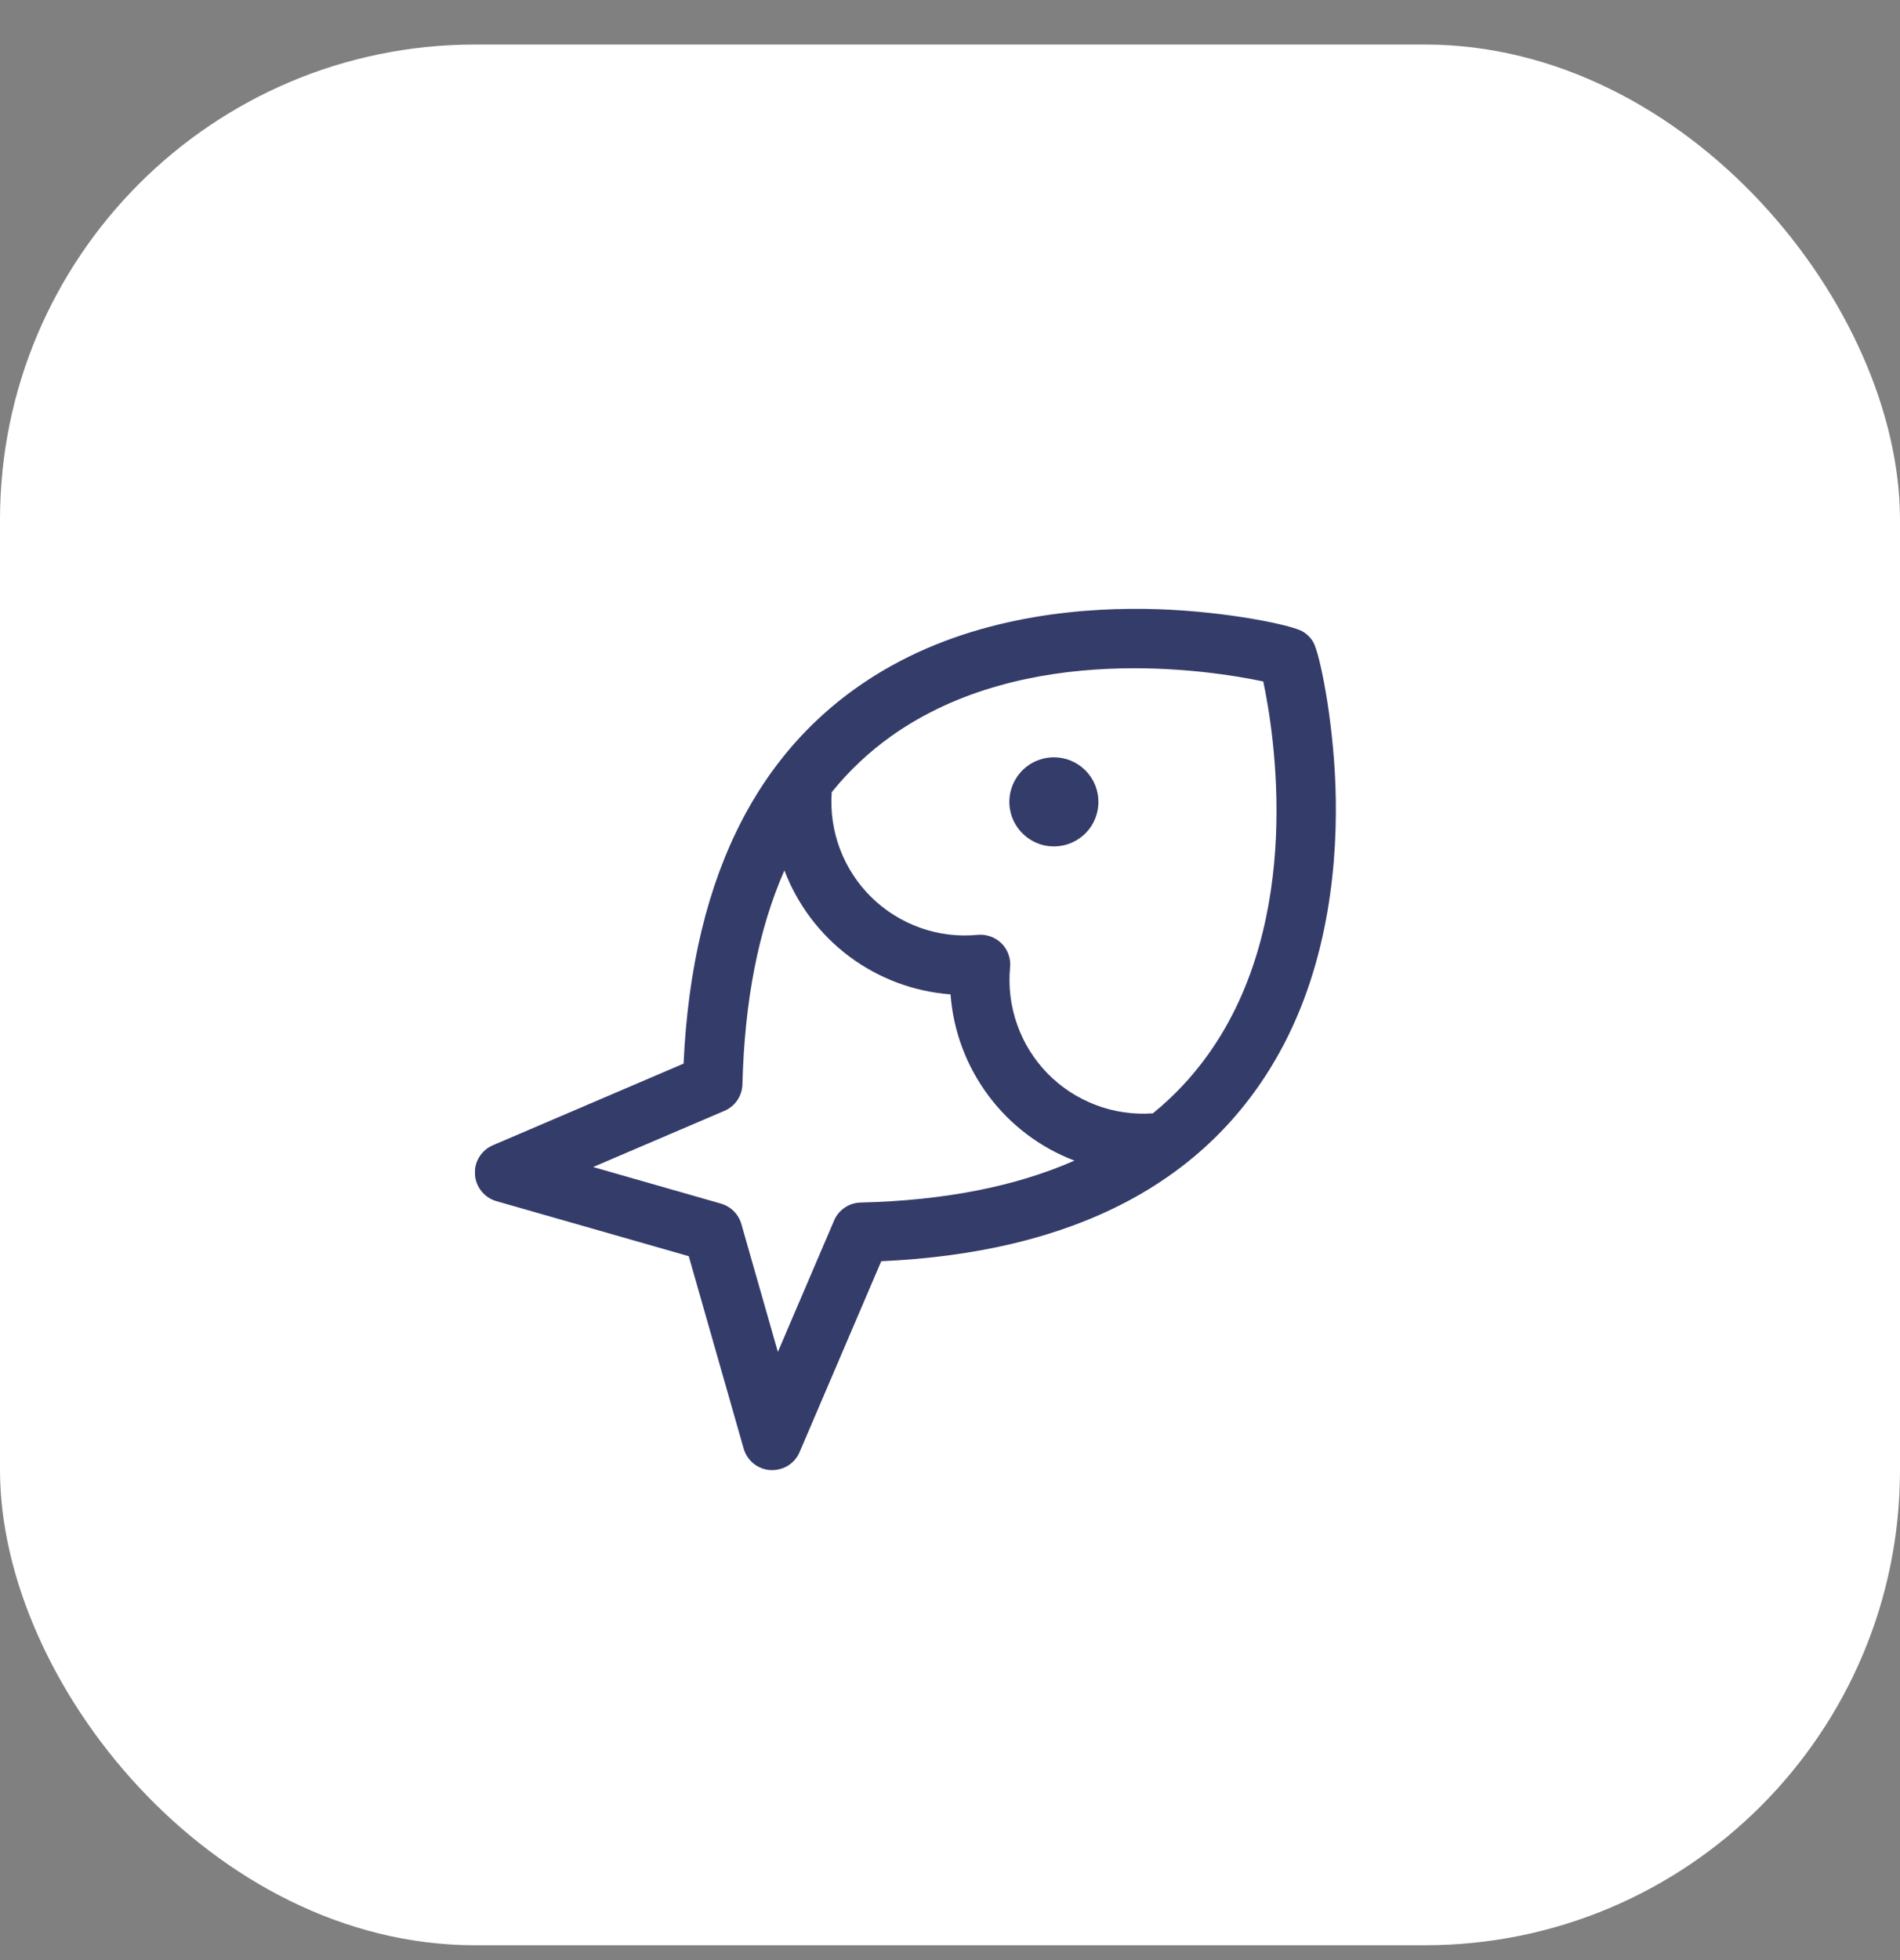 <svg width="32" height="33" viewBox="0 0 32 33" fill="none" xmlns="http://www.w3.org/2000/svg">
<rect x="0" y="0" width="32" height="33" fill="#808080" stroke="none"/>
<rect y="0.75" width="32" height="32" rx="8" fill="white"/>
<g clip-path="url(#clip0_1_1551)">
<path d="M18.5 13.5C18.5 13.648 18.456 13.793 18.374 13.917C18.291 14.04 18.174 14.136 18.037 14.193C17.9 14.25 17.749 14.264 17.604 14.236C17.458 14.207 17.325 14.135 17.22 14.03C17.115 13.925 17.043 13.792 17.014 13.646C16.985 13.501 17 13.35 17.057 13.213C17.114 13.076 17.21 12.959 17.333 12.876C17.457 12.794 17.602 12.75 17.75 12.75C17.949 12.75 18.14 12.829 18.28 12.97C18.421 13.11 18.5 13.301 18.5 13.5ZM21.545 17.727C20.334 19.909 18.08 21.087 14.842 21.234L13.467 24.447C13.429 24.537 13.364 24.614 13.283 24.668C13.2 24.722 13.104 24.75 13.006 24.75H12.974C12.871 24.744 12.773 24.705 12.692 24.641C12.612 24.576 12.553 24.488 12.525 24.389L11.6 21.149L8.362 20.223C8.263 20.195 8.175 20.137 8.109 20.056C8.044 19.976 8.006 19.877 7.999 19.774C7.992 19.671 8.017 19.568 8.071 19.48C8.125 19.392 8.205 19.323 8.3 19.282L11.513 17.907C11.66 14.671 12.839 12.417 15.019 11.206C16.566 10.347 18.315 10.216 19.511 10.257C20.676 10.297 21.761 10.524 21.94 10.632C22.013 10.675 22.074 10.736 22.117 10.809C22.223 10.987 22.45 12.072 22.492 13.237C22.534 14.431 22.404 16.181 21.545 17.727ZM18.096 19.54C17.518 19.32 17.015 18.94 16.646 18.444C16.276 17.948 16.055 17.358 16.009 16.741C15.392 16.695 14.802 16.474 14.306 16.105C13.811 15.735 13.431 15.232 13.211 14.654C12.775 15.646 12.54 16.845 12.504 18.254C12.502 18.35 12.472 18.443 12.419 18.522C12.365 18.602 12.289 18.664 12.201 18.702L9.989 19.648L12.143 20.264C12.224 20.288 12.299 20.332 12.359 20.392C12.419 20.452 12.462 20.526 12.486 20.608L13.101 22.761L14.048 20.548C14.086 20.46 14.148 20.385 14.228 20.331C14.307 20.277 14.4 20.248 14.496 20.246C15.903 20.212 17.103 19.977 18.096 19.54ZM21.276 11.473C20.392 11.286 17.27 10.786 15.008 12.395C14.633 12.662 14.297 12.979 14.008 13.337C13.984 13.663 14.032 13.991 14.148 14.297C14.264 14.603 14.445 14.88 14.679 15.109C14.914 15.338 15.195 15.513 15.504 15.622C15.812 15.731 16.141 15.771 16.467 15.739C16.54 15.732 16.614 15.742 16.684 15.767C16.753 15.791 16.816 15.831 16.868 15.883C16.921 15.936 16.96 15.999 16.985 16.068C17.01 16.137 17.02 16.212 17.012 16.285C16.981 16.611 17.021 16.94 17.131 17.249C17.239 17.558 17.415 17.839 17.643 18.073C17.872 18.307 18.15 18.488 18.456 18.604C18.762 18.72 19.09 18.768 19.417 18.744C19.773 18.455 20.089 18.118 20.354 17.744C21.964 15.483 21.464 12.359 21.276 11.473Z" fill="#343C6A"/>
</g>
<defs>
<clipPath id="clip0_1_1551">
<rect width="16" height="16" fill="white" transform="translate(8 8.75)"/>
</clipPath>
</defs>
</svg>
